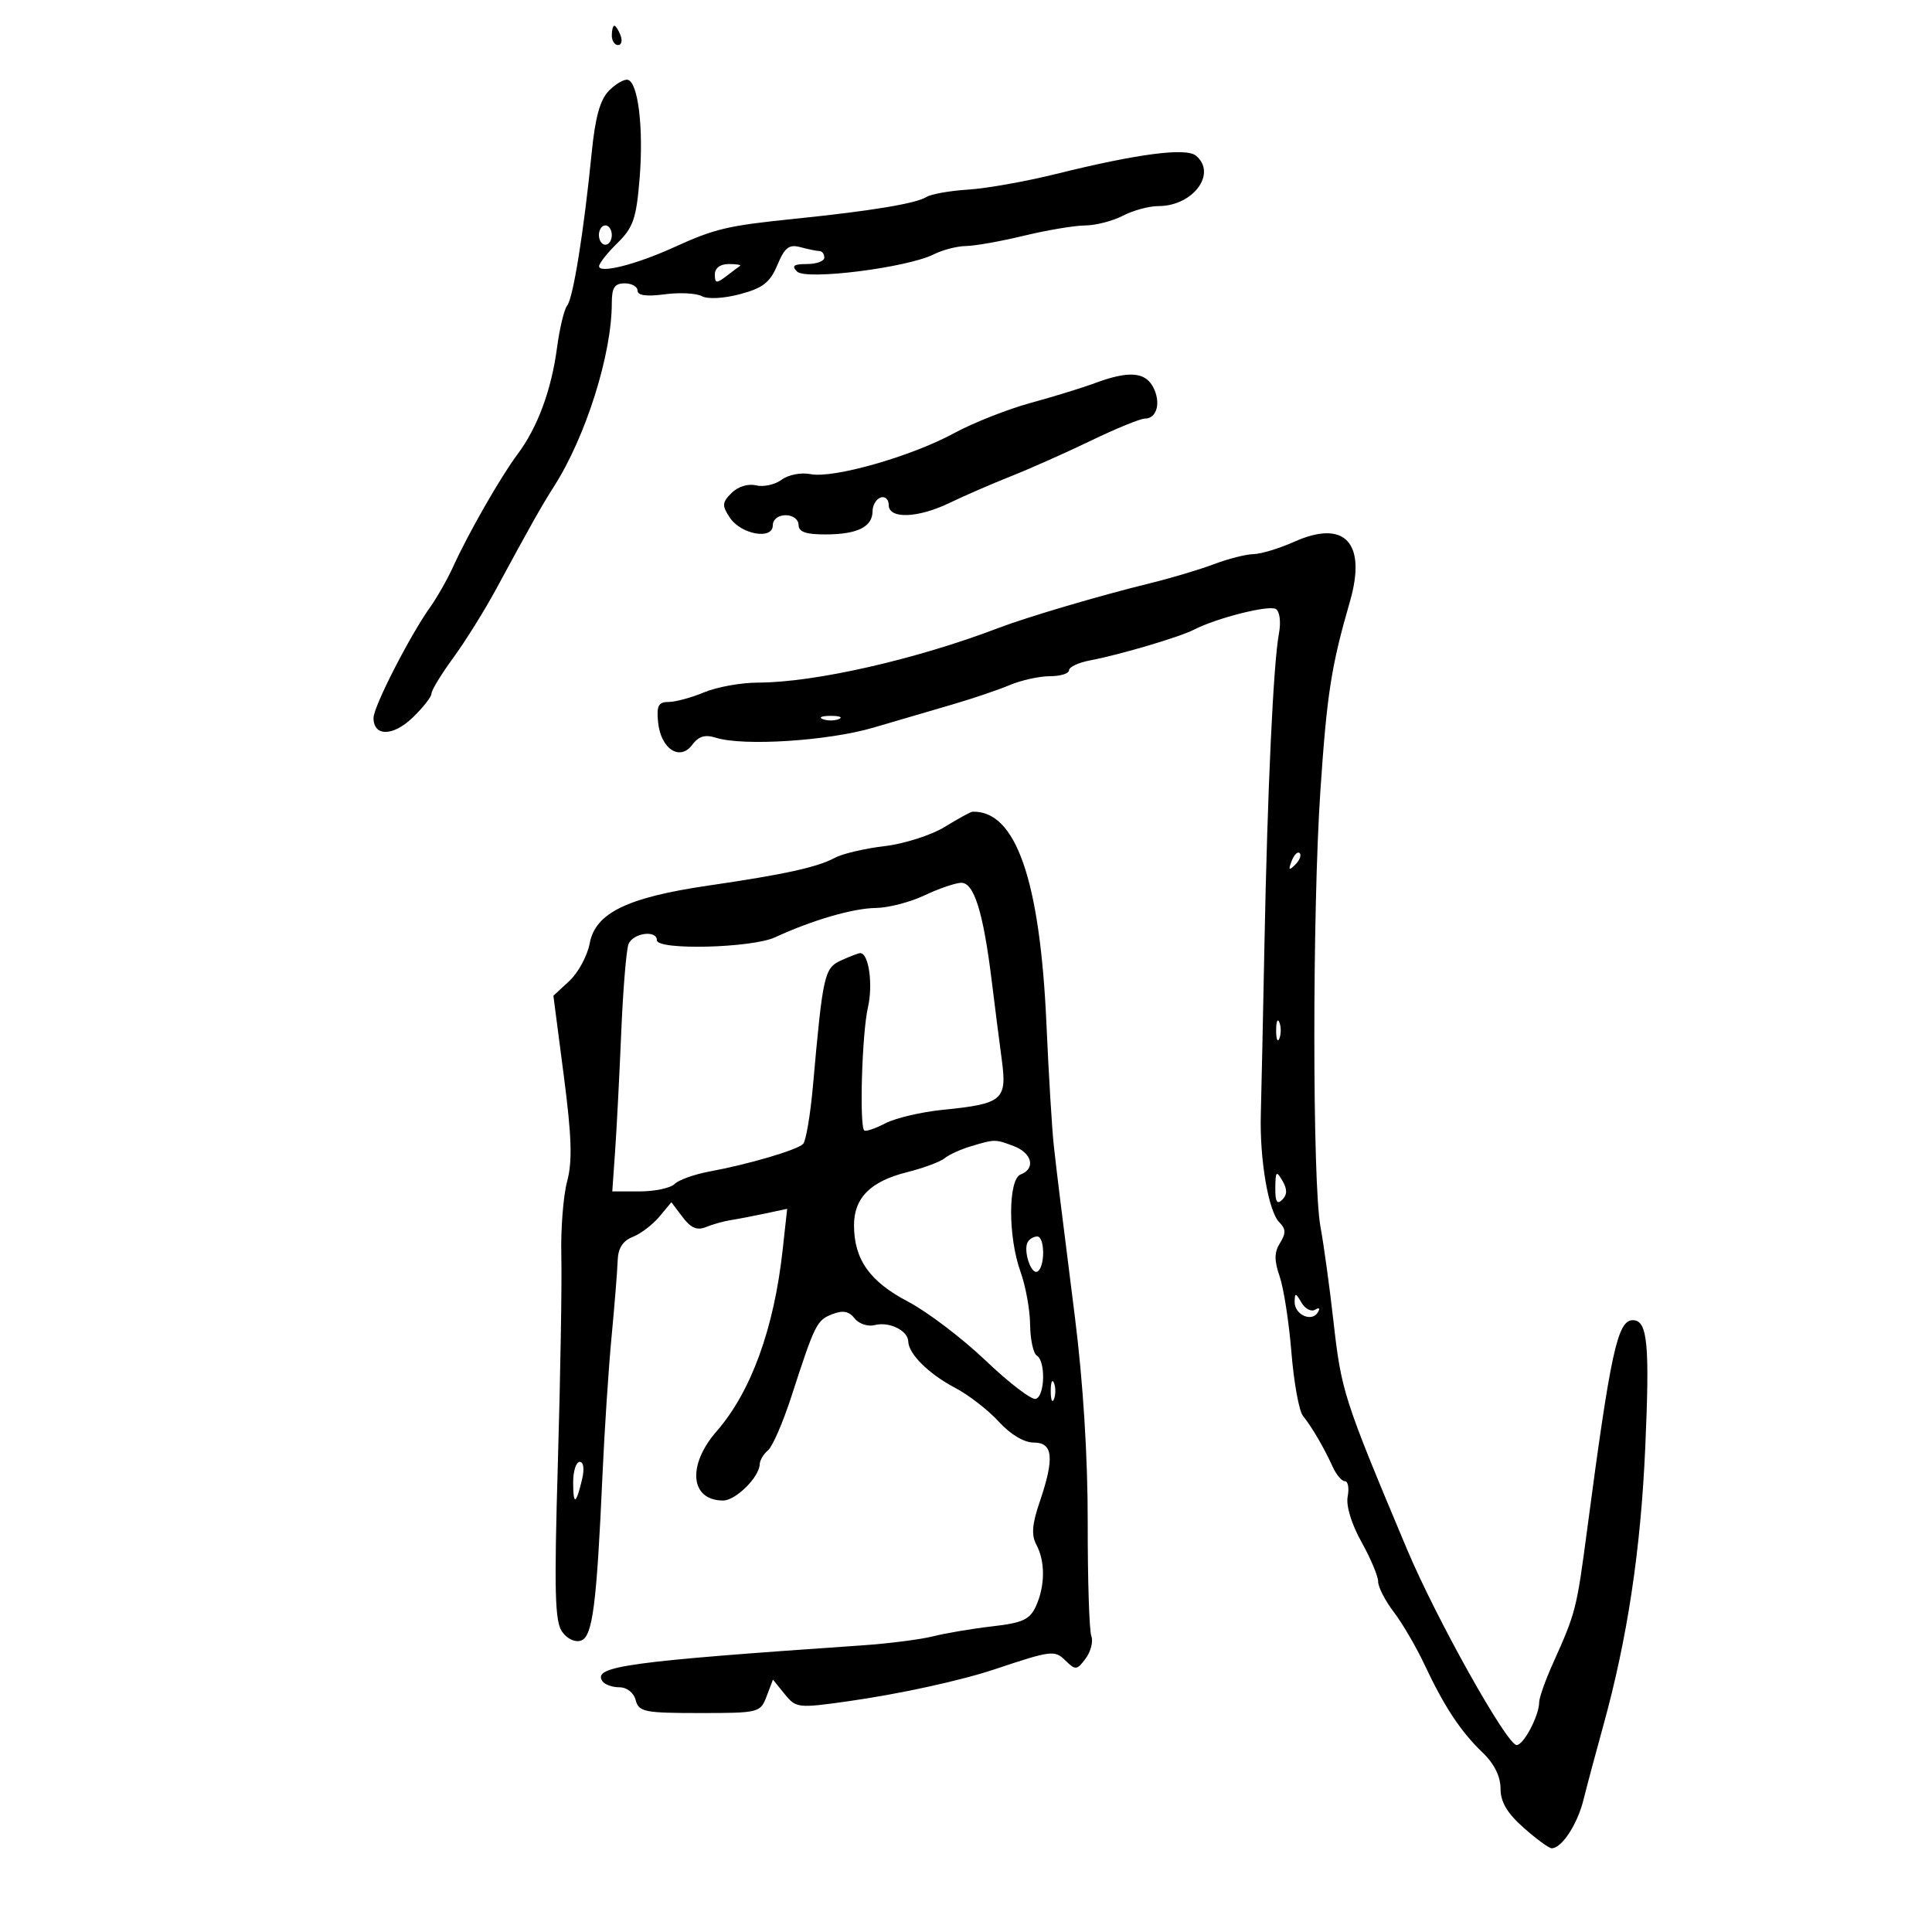 <svg xmlns="http://www.w3.org/2000/svg" width="300" height="300" viewBox="0 0 300 300" version="1.1">
	<path d="M 95 5.500 C 95 6.325, 95.436 7, 95.969 7 C 96.501 7, 96.678 6.325, 96.362 5.500 C 96.045 4.675, 95.609 4, 95.393 4 C 95.177 4, 95 4.675, 95 5.500 M 94.572 14.067 C 93.185 15.461, 92.428 18.182, 91.874 23.753 C 90.666 35.905, 88.999 46.294, 88.072 47.446 C 87.605 48.026, 86.895 50.975, 86.493 54 C 85.617 60.595, 83.460 66.407, 80.351 70.554 C 77.751 74.023, 72.728 82.795, 70.362 88 C 69.487 89.925, 67.871 92.767, 66.771 94.315 C 63.599 98.780, 58 109.735, 58 111.476 C 58 114.387, 61.004 114.370, 64.060 111.443 C 65.677 109.893, 67 108.208, 67 107.697 C 67 107.186, 68.525 104.683, 70.388 102.134 C 72.252 99.585, 75.237 94.800, 77.023 91.500 C 82.411 81.542, 84.049 78.638, 86.045 75.500 C 90.996 67.717, 95 54.997, 95 47.053 C 95 44.667, 95.437 44, 97 44 C 98.100 44, 99 44.509, 99 45.132 C 99 45.883, 100.408 46.074, 103.195 45.701 C 105.502 45.391, 108.104 45.521, 108.978 45.988 C 109.902 46.483, 112.393 46.350, 114.938 45.671 C 118.464 44.730, 119.580 43.855, 120.711 41.150 C 121.853 38.416, 122.518 37.905, 124.306 38.384 C 125.513 38.708, 126.838 38.979, 127.250 38.986 C 127.662 38.994, 128 39.450, 128 40 C 128 40.550, 126.785 41, 125.300 41 C 123.244 41, 122.878 41.278, 123.766 42.166 C 125.150 43.550, 140.879 41.569, 145 39.491 C 146.375 38.798, 148.625 38.218, 150 38.202 C 151.375 38.187, 155.425 37.466, 159 36.602 C 162.575 35.737, 166.850 35.020, 168.500 35.009 C 170.150 34.997, 172.789 34.315, 174.364 33.494 C 175.940 32.672, 178.427 32, 179.892 32 C 185.263 32, 189.028 26.928, 185.704 24.170 C 184.165 22.892, 176.610 23.881, 164 27.010 C 159.325 28.170, 153.182 29.263, 150.348 29.440 C 147.514 29.617, 144.591 30.135, 143.852 30.591 C 142.202 31.611, 135.358 32.745, 123.500 33.963 C 112.858 35.057, 111.082 35.477, 104.500 38.465 C 98.694 41.100, 92.988 42.525, 93.028 41.329 C 93.043 40.873, 94.332 39.248, 95.893 37.718 C 98.328 35.330, 98.813 33.915, 99.317 27.718 C 99.949 19.943, 99.104 12.829, 97.496 12.396 C 96.948 12.248, 95.632 13, 94.572 14.067 M 93 36.500 C 93 37.325, 93.450 38, 94 38 C 94.550 38, 95 37.325, 95 36.500 C 95 35.675, 94.550 35, 94 35 C 93.450 35, 93 35.675, 93 36.500 M 111 42.622 C 111 44.011, 111.252 44.052, 112.750 42.905 C 113.713 42.169, 114.688 41.439, 114.917 41.283 C 115.146 41.127, 114.358 41, 113.167 41 C 111.835 41, 111 41.625, 111 42.622 M 170 59.497 C 168.075 60.214, 163.575 61.600, 160 62.577 C 156.425 63.555, 151.083 65.668, 148.130 67.274 C 141.505 70.876, 129.404 74.328, 125.873 73.624 C 124.398 73.329, 122.425 73.709, 121.373 74.491 C 120.343 75.256, 118.552 75.651, 117.394 75.369 C 116.163 75.069, 114.586 75.557, 113.599 76.544 C 112.120 78.023, 112.085 78.497, 113.319 80.366 C 115.051 82.991, 120 83.880, 120 81.566 C 120 80.667, 120.851 80, 122 80 C 123.111 80, 124 80.667, 124 81.500 C 124 82.600, 125.132 82.996, 128.250 82.985 C 133.149 82.967, 135.479 81.807, 135.491 79.378 C 135.496 78.440, 136.063 77.483, 136.750 77.253 C 137.438 77.022, 138 77.546, 138 78.417 C 138 80.634, 142.549 80.466, 147.500 78.067 C 149.700 77.001, 153.975 75.145, 157 73.943 C 160.025 72.742, 165.648 70.238, 169.497 68.379 C 173.345 66.521, 177.071 65, 177.778 65 C 179.665 65, 180.317 62.461, 179.042 60.078 C 177.783 57.726, 175.203 57.560, 170 59.497 M 200.985 84.118 C 198.673 85.153, 195.818 86.020, 194.641 86.044 C 193.463 86.068, 190.700 86.770, 188.500 87.604 C 186.300 88.438, 181.800 89.781, 178.500 90.588 C 170.816 92.468, 159.492 95.812, 155 97.527 C 142.214 102.408, 126.470 105.984, 117.718 105.994 C 115.088 105.997, 111.320 106.675, 109.346 107.500 C 107.371 108.325, 104.882 109, 103.815 109 C 102.237 109, 101.932 109.591, 102.187 112.149 C 102.597 116.274, 105.566 118.241, 107.485 115.659 C 108.482 114.318, 109.484 114.019, 111.177 114.556 C 115.410 115.900, 128.621 115.050, 135.638 112.981 C 139.412 111.869, 144.975 110.238, 148 109.358 C 151.025 108.477, 154.978 107.137, 156.784 106.378 C 158.590 105.620, 161.403 105, 163.034 105 C 164.665 105, 166 104.586, 166 104.079 C 166 103.573, 167.463 102.884, 169.250 102.548 C 173.825 101.687, 183.142 98.935, 185.389 97.780 C 188.945 95.953, 197.044 93.909, 198.112 94.569 C 198.720 94.945, 198.927 96.578, 198.593 98.365 C 197.729 102.985, 196.810 122.669, 196.346 146.500 C 196.120 158.050, 195.866 169.975, 195.780 173 C 195.581 180.021, 196.961 188.104, 198.647 189.789 C 199.675 190.818, 199.700 191.507, 198.762 193.009 C 197.857 194.458, 197.844 195.714, 198.706 198.210 C 199.331 200.019, 200.153 205.325, 200.532 210 C 200.911 214.675, 201.717 219.110, 202.322 219.857 C 203.700 221.557, 205.606 224.820, 206.932 227.750 C 207.492 228.988, 208.349 230, 208.837 230 C 209.324 230, 209.517 231.074, 209.266 232.387 C 208.993 233.815, 209.853 236.644, 211.405 239.423 C 212.832 241.979, 214 244.760, 214 245.602 C 214 246.444, 215.095 248.569, 216.434 250.324 C 217.772 252.079, 219.922 255.761, 221.211 258.507 C 224.268 265.020, 226.826 268.889, 230.232 272.151 C 232.017 273.860, 233 275.838, 233 277.717 C 233 279.806, 234.019 281.534, 236.596 283.816 C 238.574 285.567, 240.530 287, 240.941 287 C 242.504 287, 244.922 283.319, 245.878 279.485 C 246.425 277.293, 247.806 272.125, 248.947 268 C 252.695 254.458, 254.767 240.745, 255.473 224.803 C 256.188 208.650, 255.832 205, 253.540 205 C 251.175 205, 250.097 209.944, 246.454 237.500 C 244.810 249.934, 244.699 250.369, 241.146 258.277 C 239.966 260.904, 239 263.627, 239 264.327 C 239 266.399, 236.583 270.986, 235.500 270.968 C 233.976 270.942, 222.995 251.318, 218.450 240.500 C 208.589 217.025, 208.292 216.100, 207.039 205 C 206.450 199.775, 205.551 193.250, 205.043 190.500 C 203.779 183.658, 203.771 141.439, 205.030 122.770 C 206.045 107.727, 206.711 103.460, 209.612 93.420 C 212.248 84.294, 208.828 80.607, 200.985 84.118 M 127.750 111.662 C 128.438 111.940, 129.563 111.940, 130.250 111.662 C 130.938 111.385, 130.375 111.158, 129 111.158 C 127.625 111.158, 127.063 111.385, 127.750 111.662 M 146.698 128.400 C 144.607 129.685, 140.397 131.031, 137.343 131.390 C 134.289 131.748, 130.825 132.561, 129.645 133.196 C 126.907 134.669, 121.879 135.774, 110 137.511 C 97.413 139.351, 92.455 141.761, 91.572 146.468 C 91.207 148.413, 89.788 151.042, 88.419 152.312 L 85.930 154.620 87.541 167.003 C 88.778 176.516, 88.900 180.327, 88.064 183.443 C 87.465 185.674, 87.059 190.875, 87.162 195 C 87.264 199.125, 87.024 213.525, 86.629 227 C 86.034 247.267, 86.152 251.830, 87.310 253.412 C 88.132 254.535, 89.354 255.078, 90.269 254.727 C 92.024 254.054, 92.657 249.093, 93.555 229 C 93.863 222.125, 94.499 212.450, 94.970 207.500 C 95.441 202.550, 95.865 197.251, 95.913 195.725 C 95.973 193.824, 96.709 192.672, 98.250 192.067 C 99.487 191.580, 101.344 190.170, 102.376 188.933 L 104.252 186.683 105.998 188.997 C 107.271 190.685, 108.253 191.103, 109.622 190.538 C 110.655 190.113, 112.400 189.624, 113.500 189.453 C 114.600 189.282, 117.014 188.818, 118.865 188.423 L 122.231 187.704 121.528 194.102 C 120.185 206.329, 116.614 216.132, 111.274 222.253 C 106.660 227.542, 107.176 233, 112.290 233 C 114.240 233, 117.908 229.364, 117.967 227.372 C 117.985 226.752, 118.567 225.774, 119.260 225.200 C 119.952 224.625, 121.587 220.857, 122.893 216.827 C 126.534 205.588, 126.825 205.003, 129.242 204.063 C 130.883 203.424, 131.829 203.603, 132.704 204.720 C 133.367 205.566, 134.765 206.033, 135.812 205.759 C 138.059 205.172, 140.986 206.596, 141.033 208.300 C 141.087 210.249, 144.228 213.357, 148.310 215.500 C 150.405 216.600, 153.453 218.963, 155.084 220.750 C 156.902 222.743, 159.006 224, 160.524 224 C 163.531 224, 163.765 226.397, 161.429 233.255 C 160.256 236.698, 160.129 238.373, 160.929 239.867 C 162.317 242.461, 162.291 246.266, 160.865 249.398 C 159.915 251.482, 158.810 251.995, 154.115 252.534 C 151.027 252.889, 146.897 253.583, 144.938 254.077 C 142.980 254.571, 138.030 255.206, 133.938 255.487 C 97.509 257.992, 92.097 258.730, 93.503 261.004 C 93.841 261.552, 95.034 262, 96.153 262 C 97.346 262, 98.403 262.827, 98.710 264 C 99.187 265.821, 100.074 266, 108.641 266 C 117.850 266, 118.070 265.945, 119.037 263.404 L 120.024 260.808 121.843 263.055 C 123.604 265.229, 123.918 265.266, 131.581 264.186 C 139.659 263.049, 149.116 260.987, 154.500 259.190 C 163.304 256.252, 163.767 256.196, 165.469 257.872 C 166.997 259.377, 167.233 259.351, 168.583 257.529 C 169.387 256.444, 169.781 254.872, 169.460 254.035 C 169.139 253.198, 168.887 245.310, 168.900 236.507 C 168.915 226.284, 168.195 214.718, 166.909 204.500 C 164.440 184.897, 164.284 183.622, 163.646 178 C 163.365 175.525, 162.845 166.975, 162.491 159 C 161.497 136.627, 157.725 125.809, 151 126.045 C 150.725 126.055, 148.789 127.114, 146.698 128.400 M 200.564 133.707 C 200.022 135.132, 200.136 135.247, 201.124 134.267 C 201.808 133.588, 202.115 132.781, 201.807 132.474 C 201.499 132.166, 200.940 132.721, 200.564 133.707 M 143.500 139.055 C 141.300 140.096, 137.925 140.966, 136 140.988 C 132.465 141.030, 126.136 142.872, 120.349 145.545 C 116.734 147.214, 102 147.580, 102 146 C 102 144.348, 98.262 144.874, 97.592 146.621 C 97.250 147.512, 96.741 153.700, 96.462 160.371 C 96.182 167.042, 95.756 175.313, 95.514 178.750 L 95.075 185 99.338 185 C 101.682 185, 104.118 184.482, 104.751 183.849 C 105.384 183.216, 107.837 182.341, 110.201 181.904 C 116.246 180.789, 123.755 178.578, 124.702 177.635 C 125.141 177.197, 125.828 173.163, 126.229 168.669 C 127.783 151.245, 127.990 150.326, 130.635 149.120 C 131.988 148.504, 133.312 148, 133.579 148 C 134.906 148, 135.590 152.870, 134.767 156.455 C 133.852 160.437, 133.424 174.757, 134.196 175.529 C 134.413 175.747, 135.889 175.251, 137.476 174.428 C 139.062 173.605, 143.092 172.660, 146.430 172.328 C 155.665 171.410, 156.389 170.801, 155.567 164.647 C 155.188 161.816, 154.481 156.266, 153.995 152.314 C 152.675 141.577, 151.233 136.985, 149.211 137.081 C 148.270 137.125, 145.700 138.014, 143.500 139.055 M 198.158 160 C 198.158 161.375, 198.385 161.938, 198.662 161.250 C 198.940 160.563, 198.940 159.438, 198.662 158.750 C 198.385 158.063, 198.158 158.625, 198.158 160 M 150.686 178.017 C 149.138 178.481, 147.332 179.309, 146.673 179.857 C 146.013 180.404, 143.370 181.382, 140.798 182.029 C 135.142 183.453, 132.596 186.026, 132.611 190.300 C 132.630 195.576, 135.056 198.999, 140.973 202.101 C 143.983 203.679, 149.427 207.813, 153.069 211.287 C 156.711 214.761, 160.211 217.430, 160.846 217.218 C 162.260 216.747, 162.384 211.355, 161 210.500 C 160.450 210.160, 159.980 207.996, 159.956 205.691 C 159.932 203.386, 159.264 199.700, 158.471 197.500 C 156.506 192.045, 156.523 183.120, 158.500 182.362 C 160.847 181.461, 160.261 179.050, 157.435 177.975 C 154.525 176.869, 154.509 176.869, 150.686 178.017 M 198.030 184.450 C 198.008 186.601, 198.299 187.101, 199.104 186.296 C 199.895 185.505, 199.903 184.670, 199.134 183.346 C 198.193 181.728, 198.057 181.864, 198.030 184.450 M 159.607 192.826 C 158.820 194.100, 160.113 198.049, 161.114 197.430 C 162.300 196.697, 162.253 192, 161.059 192 C 160.541 192, 159.888 192.372, 159.607 192.826 M 201.030 202.143 C 200.994 204.128, 203.660 205.359, 204.622 203.802 C 205.024 203.151, 204.856 202.971, 204.216 203.367 C 203.615 203.738, 202.659 203.245, 202.092 202.271 C 201.185 200.713, 201.057 200.698, 201.030 202.143 M 163.158 216 C 163.158 217.375, 163.385 217.938, 163.662 217.250 C 163.940 216.563, 163.940 215.438, 163.662 214.750 C 163.385 214.063, 163.158 214.625, 163.158 216 M 89 230.167 C 89 233.808, 89.437 233.676, 90.378 229.750 C 90.770 228.117, 90.624 227, 90.019 227 C 89.459 227, 89 228.425, 89 230.167" stroke="none" fill="black" fill-rule="evenodd"/>
</svg>